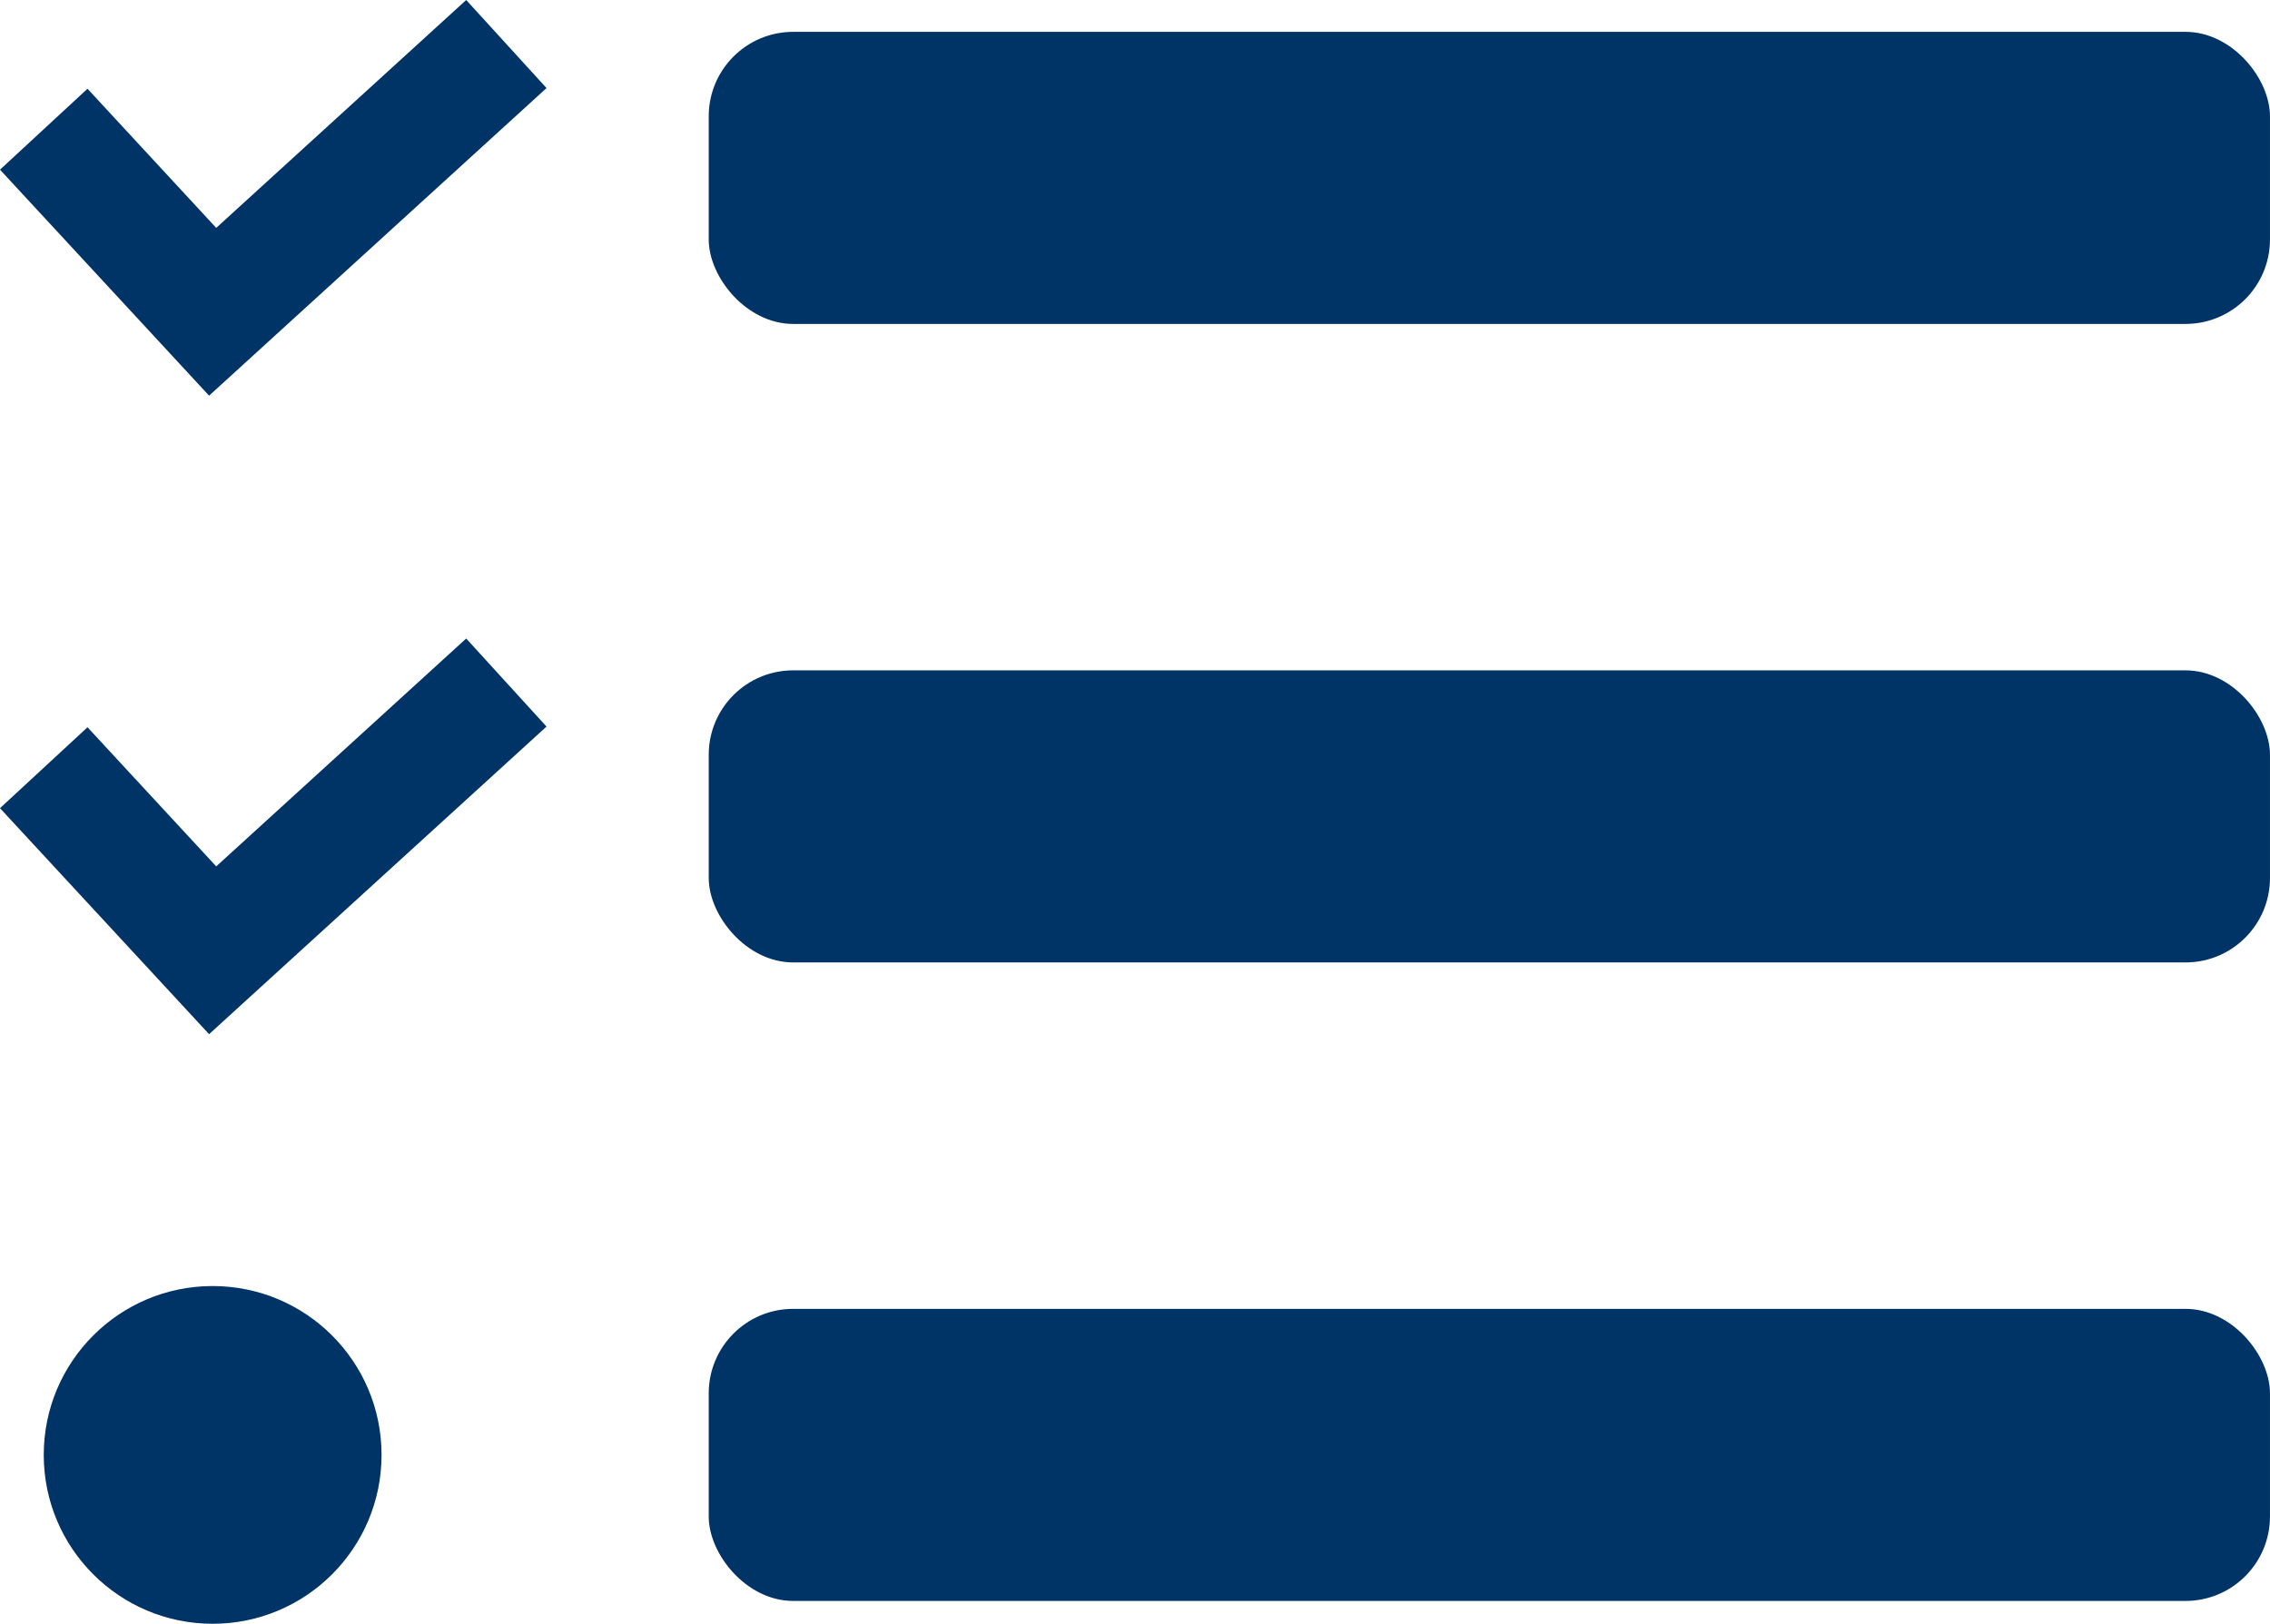 <svg id="Layer_1" data-name="Layer 1" xmlns="http://www.w3.org/2000/svg" viewBox="0 0 761.75 545.03"><defs><style>.cls-1{fill:#036;}.cls-2{fill:none;stroke:#036;stroke-miterlimit:10;stroke-width:40px;}</style></defs><rect class="cls-1" x="237.83" y="225.01" width="523.91" height="98.04" rx="28.34"/><rect class="cls-1" x="237.83" y="10.69" width="523.91" height="98.04" rx="28.34"/><rect class="cls-1" x="237.83" y="439.33" width="523.91" height="98.04" rx="28.34"/><circle class="cls-1" cx="71.36" cy="488.35" r="56.68"/><polyline class="cls-2" points="14.68 257.69 71.36 318.97 169.92 229.1"/><polyline class="cls-2" points="14.68 43.37 71.36 104.65 169.92 14.78"/></svg>